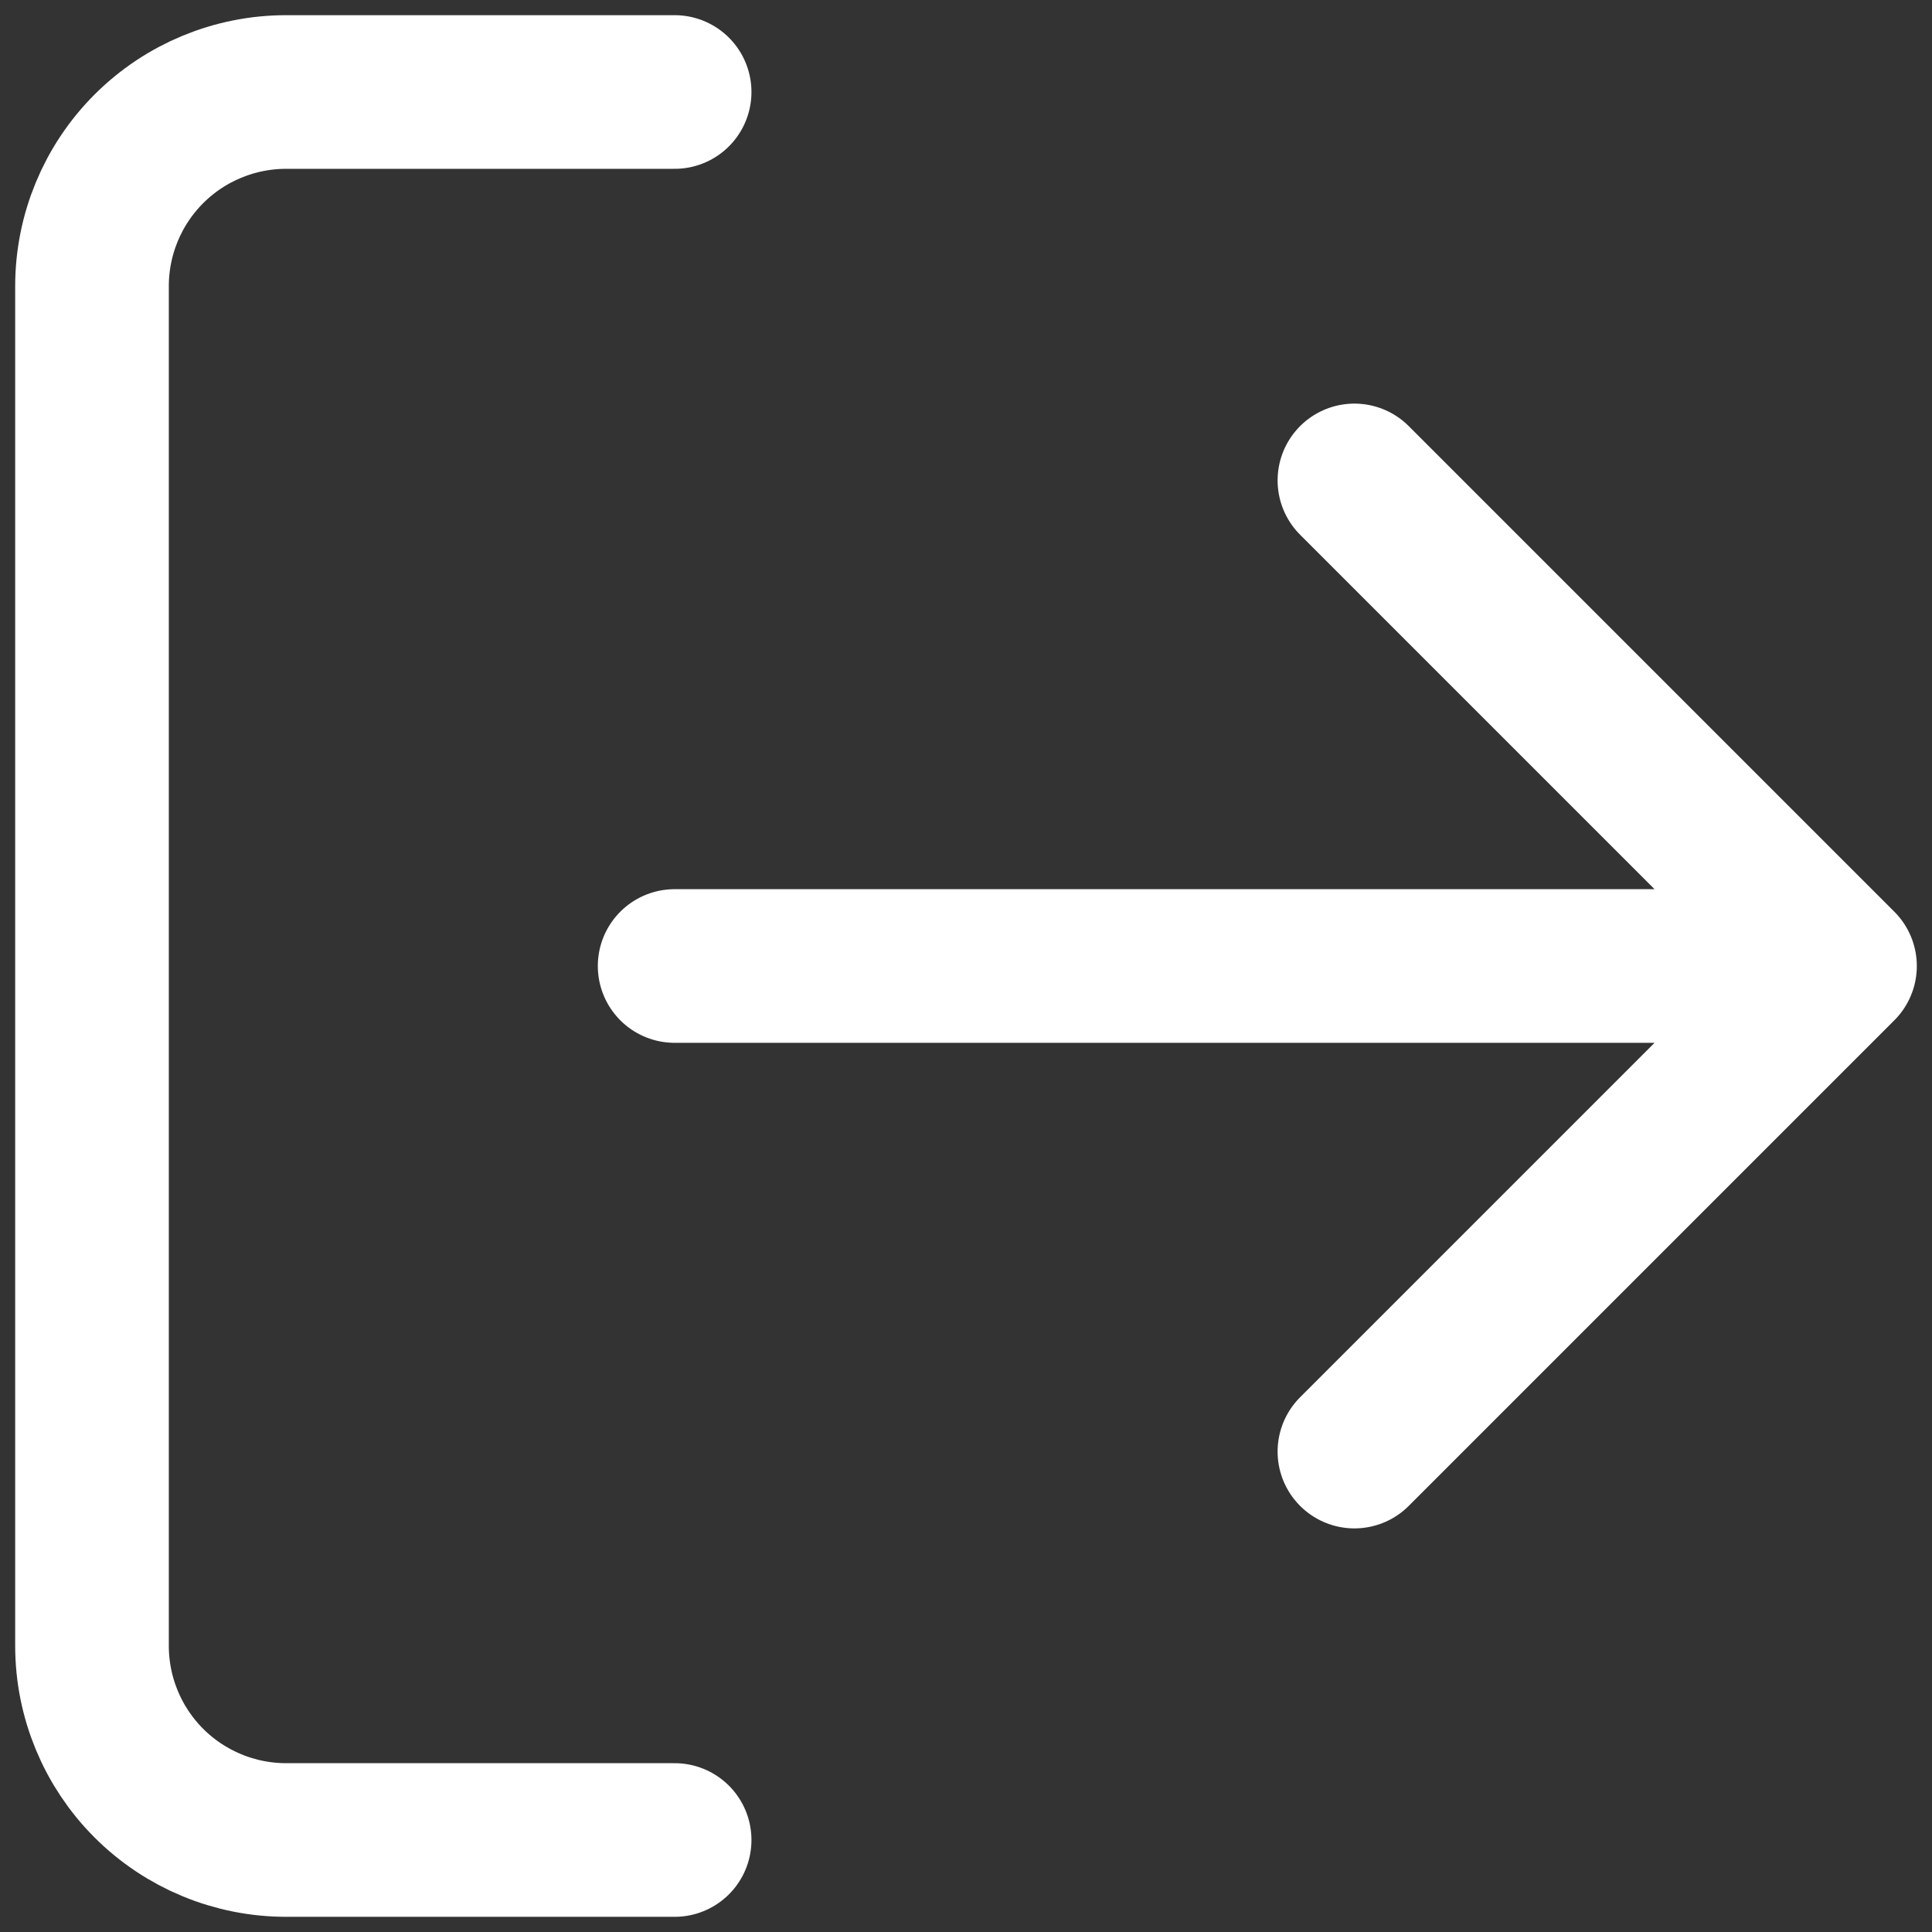 <svg width="21" height="21" viewBox="0 0 21 21" fill="none" xmlns="http://www.w3.org/2000/svg">
<rect x="0" y="0" width="21" height="21" fill="#333333" stroke="none"/>
<path d="M7.333 20H3.111C2.551 20 2.014 19.778 1.618 19.382C1.222 18.986 1 18.449 1 17.889V3.111C1 2.551 1.222 2.014 1.618 1.618C2.014 1.222 2.551 1 3.111 1H7.333M14.722 15.778L20 10.5M20 10.5L14.722 5.222M20 10.5H7.333" stroke="white" stroke-width="1.67" stroke-linecap="round" stroke-linejoin="round"/>
</svg>
